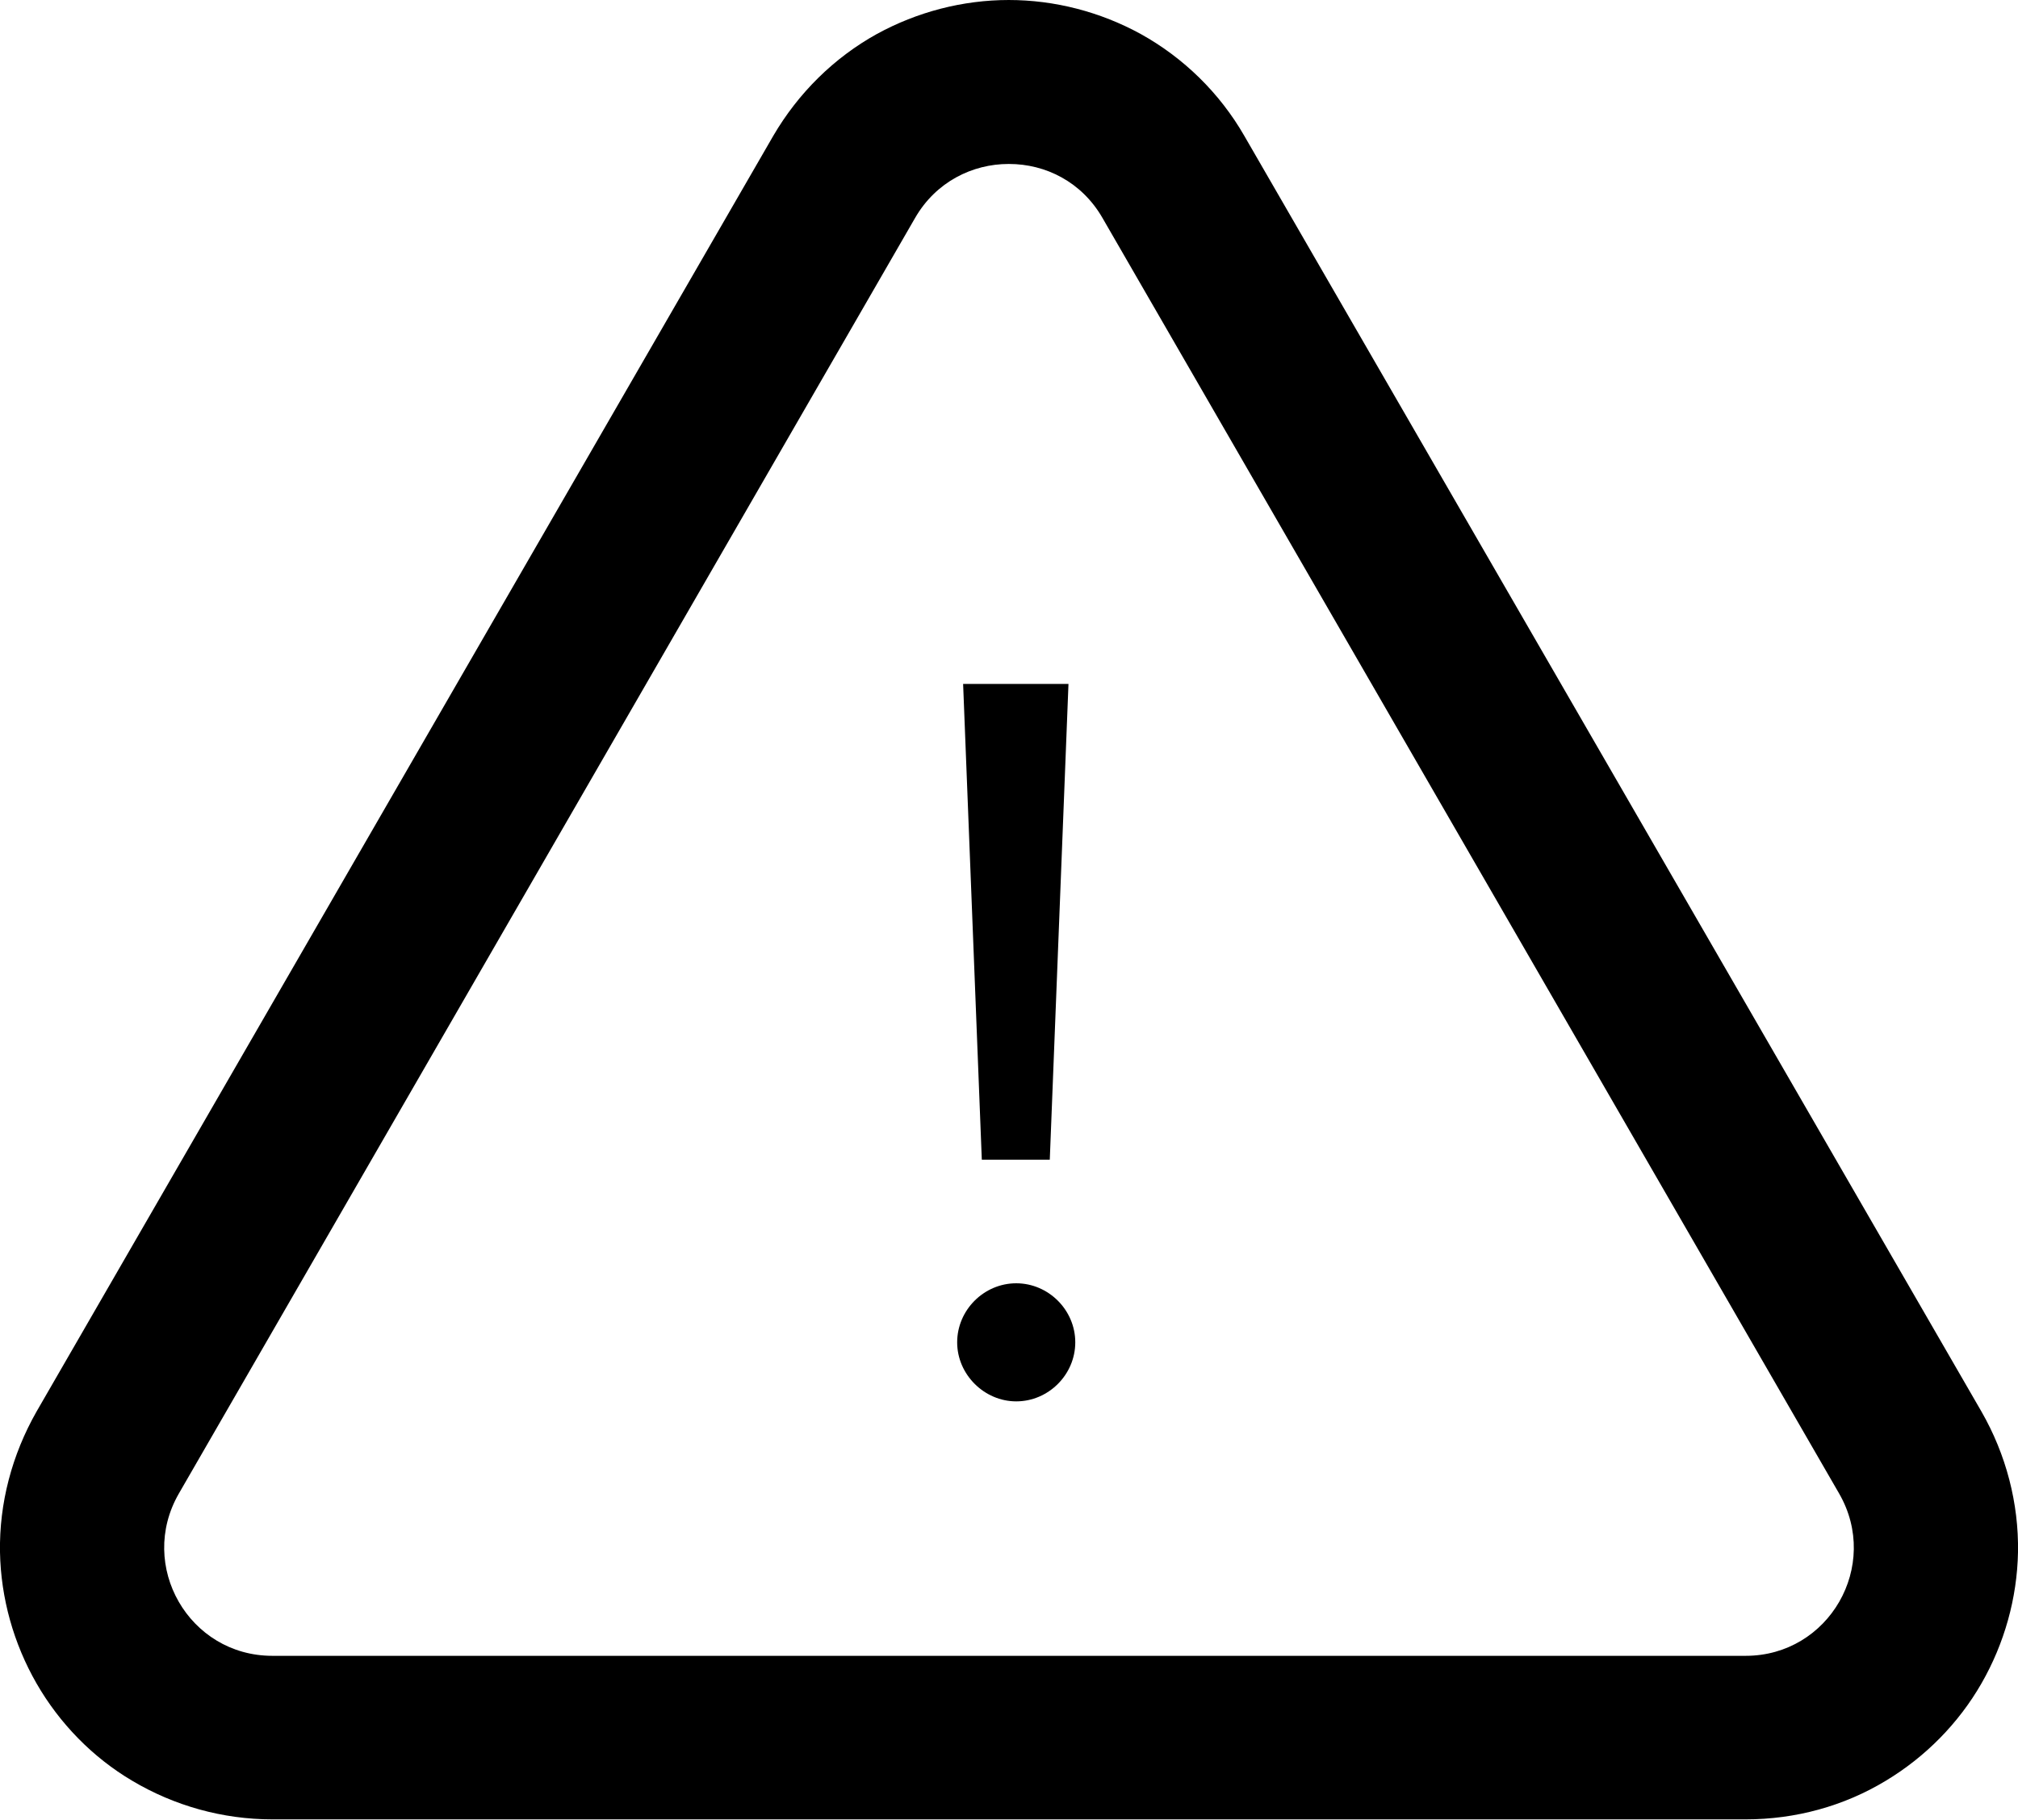 
<svg viewBox="0 0 47.5 42.84">
  <path class="cls-1" d="M23.75,3.86c.86,0,1.71.42,2.2,1.27l17.34,30.03c.98,1.7-.24,3.82-2.2,3.82H6.41c-1.96,0-3.18-2.12-2.2-3.82L21.54,5.13c.49-.85,1.35-1.27,2.2-1.27M23.75,0c-1.09,0-2.16.28-3.11.8-1.01.56-1.85,1.39-2.44,2.4L.86,33.23C.28,34.25-.02,35.39,0,36.54c.02,1.08.32,2.15.86,3.09.54.94,1.32,1.74,2.25,2.29.99.59,2.13.91,3.3.91h34.68c1.17,0,2.31-.31,3.3-.91.93-.56,1.71-1.35,2.25-2.29s.84-2.01.86-3.09c.02-1.15-.28-2.3-.86-3.31L29.29,3.2c-.58-1.01-1.43-1.84-2.44-2.4-.95-.52-2.02-.8-3.11-.8h0Z"/>
  <path class="cls-1" d="M23.92,32.99c-.75,0-1.39-.63-1.39-1.39s.63-1.39,1.39-1.39,1.39.63,1.39,1.39-.63,1.39-1.39,1.39ZM24.72,27.3h-1.61l-.44-11.2h2.48l-.44,11.2Z"/>
</svg>